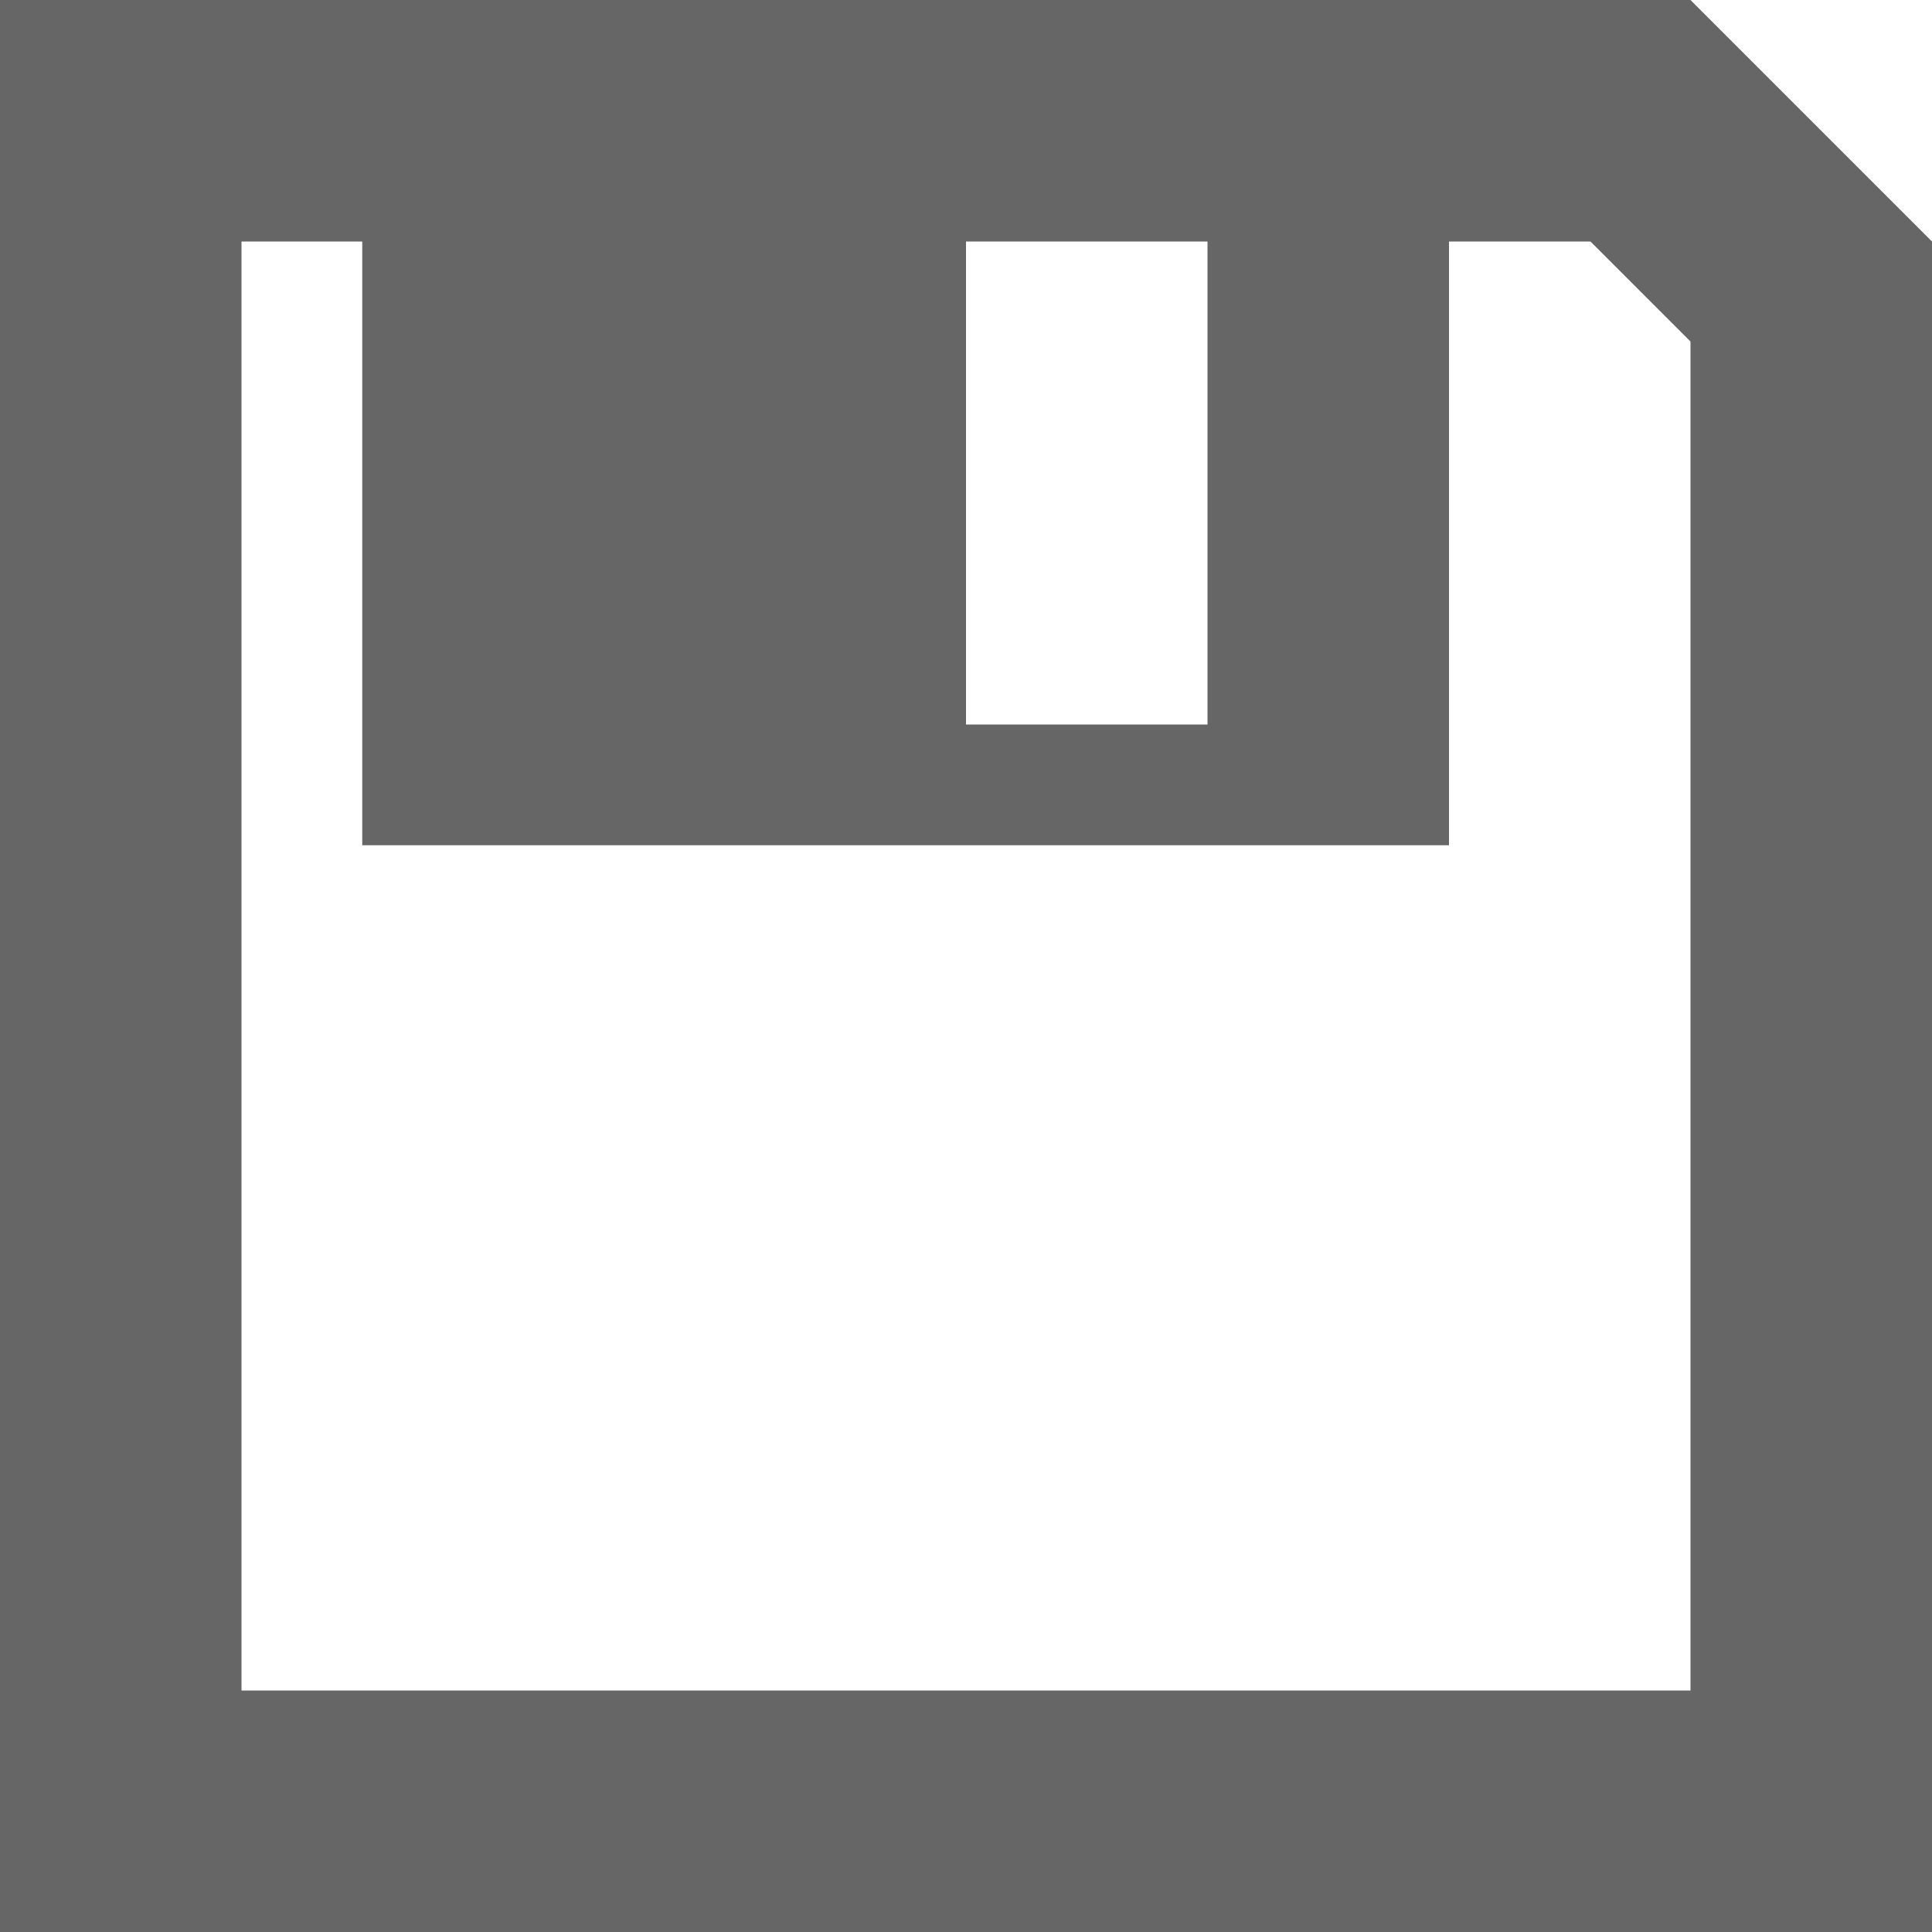 <?xml version="1.0" encoding="utf-8"?>
<!-- Generator: IcoMoon.io -->
<!DOCTYPE svg PUBLIC "-//W3C//DTD SVG 1.1//EN" "http://www.w3.org/Graphics/SVG/1.1/DTD/svg11.dtd">
<svg xmlns="http://www.w3.org/2000/svg" xmlns:xlink="http://www.w3.org/1999/xlink" width="512" height="512" viewBox="0 0 512 512" fill="#666"><path d="M 448.00,0.00L0.00,0.00 l0.00,512.00 l 512.00,0.00 L 512.00,64.00 L 448.00,0.00z M 256.00,64.00l 64.00,0.00 l0.00,128.00 l-64.00,0.00 L 256.00,64.00 z M 448.00,448.00L 64.00,448.00 L 64.00,64.00 l 32.00,0.00 l0.00,160.00 l 288.00,0.00 L 384.00,64.00 l 37.489,0.00 L 448.00,90.509L 448.00,448.00 z"/></svg>
